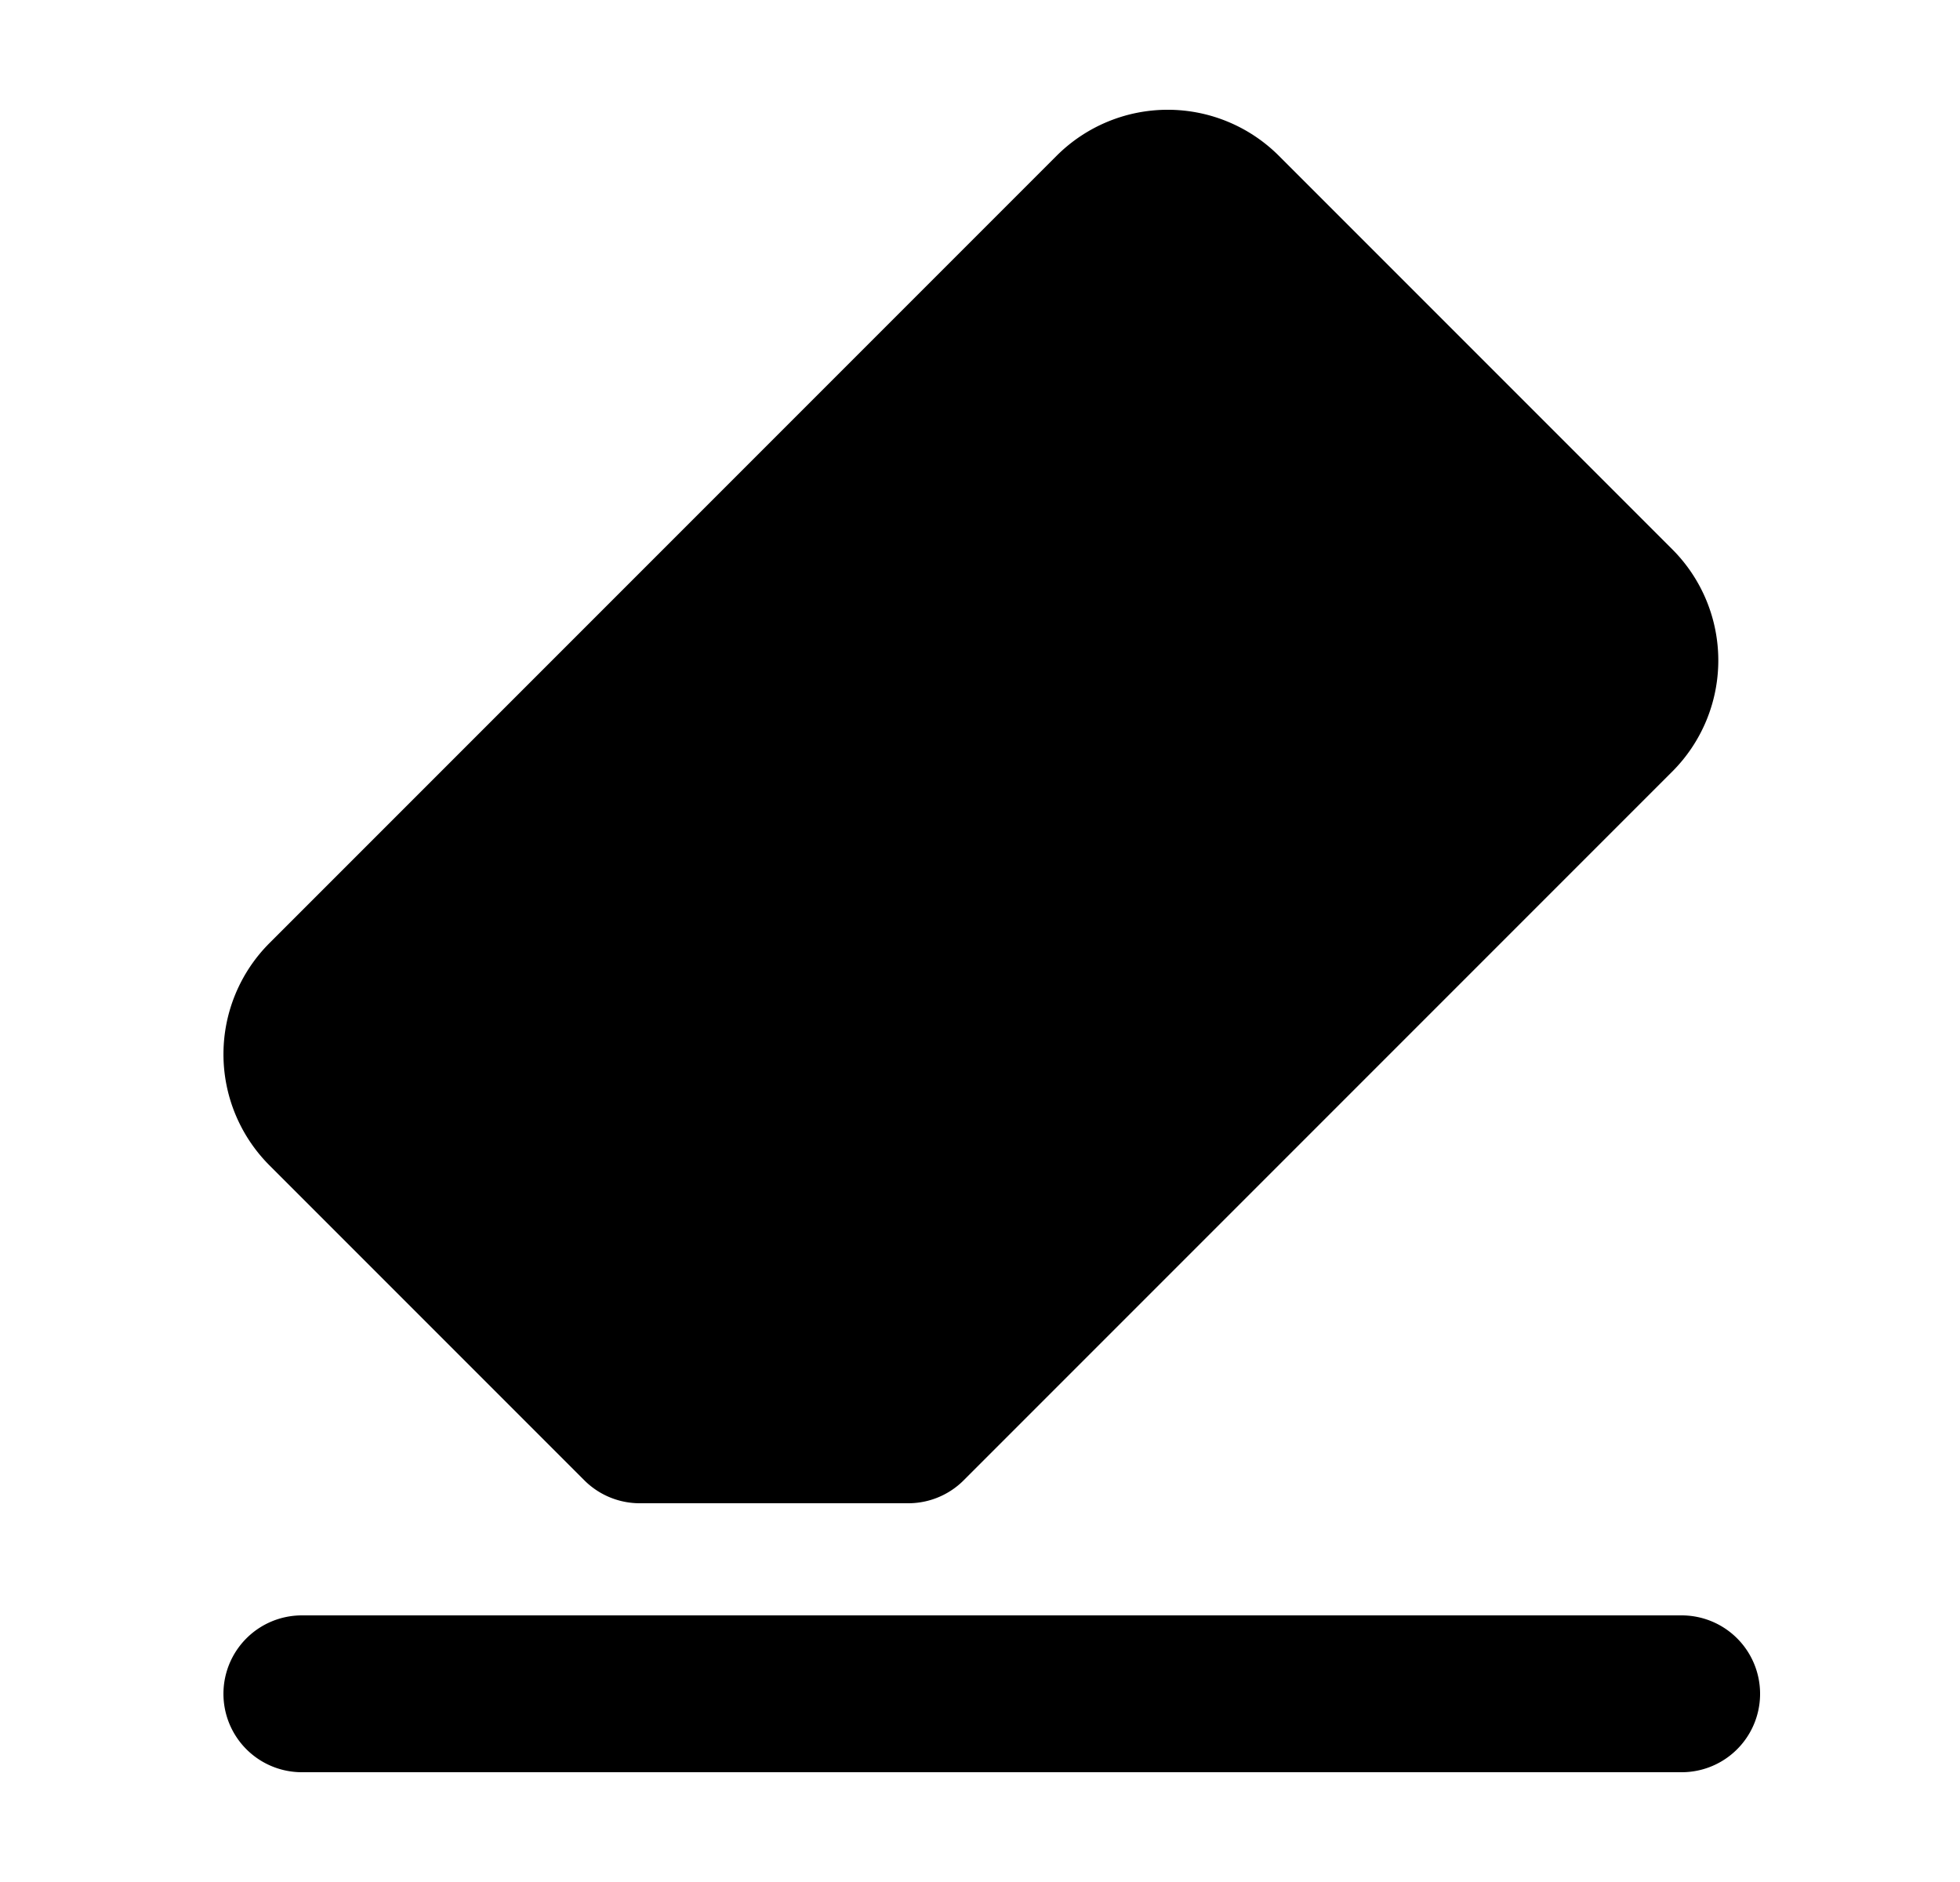 <svg xmlns="http://www.w3.org/2000/svg"
     fill="currentColor"
     viewBox="0 0 25 24">
    <path stroke="currentColor"
          stroke-linecap="round"
          stroke-linejoin="round"
          stroke-width="2"
          d="M3.85 21.6h17.6m-9.865-3.43H8.16l-4.018-4.018a1.005 1.005 0 0 1 0-1.416L14.186 2.692a1.005 1.005 0 0 1 1.417 0l5.022 5.022a1.004 1.004 0 0 1 0 1.416l-9.04 9.04Z" />
</svg>